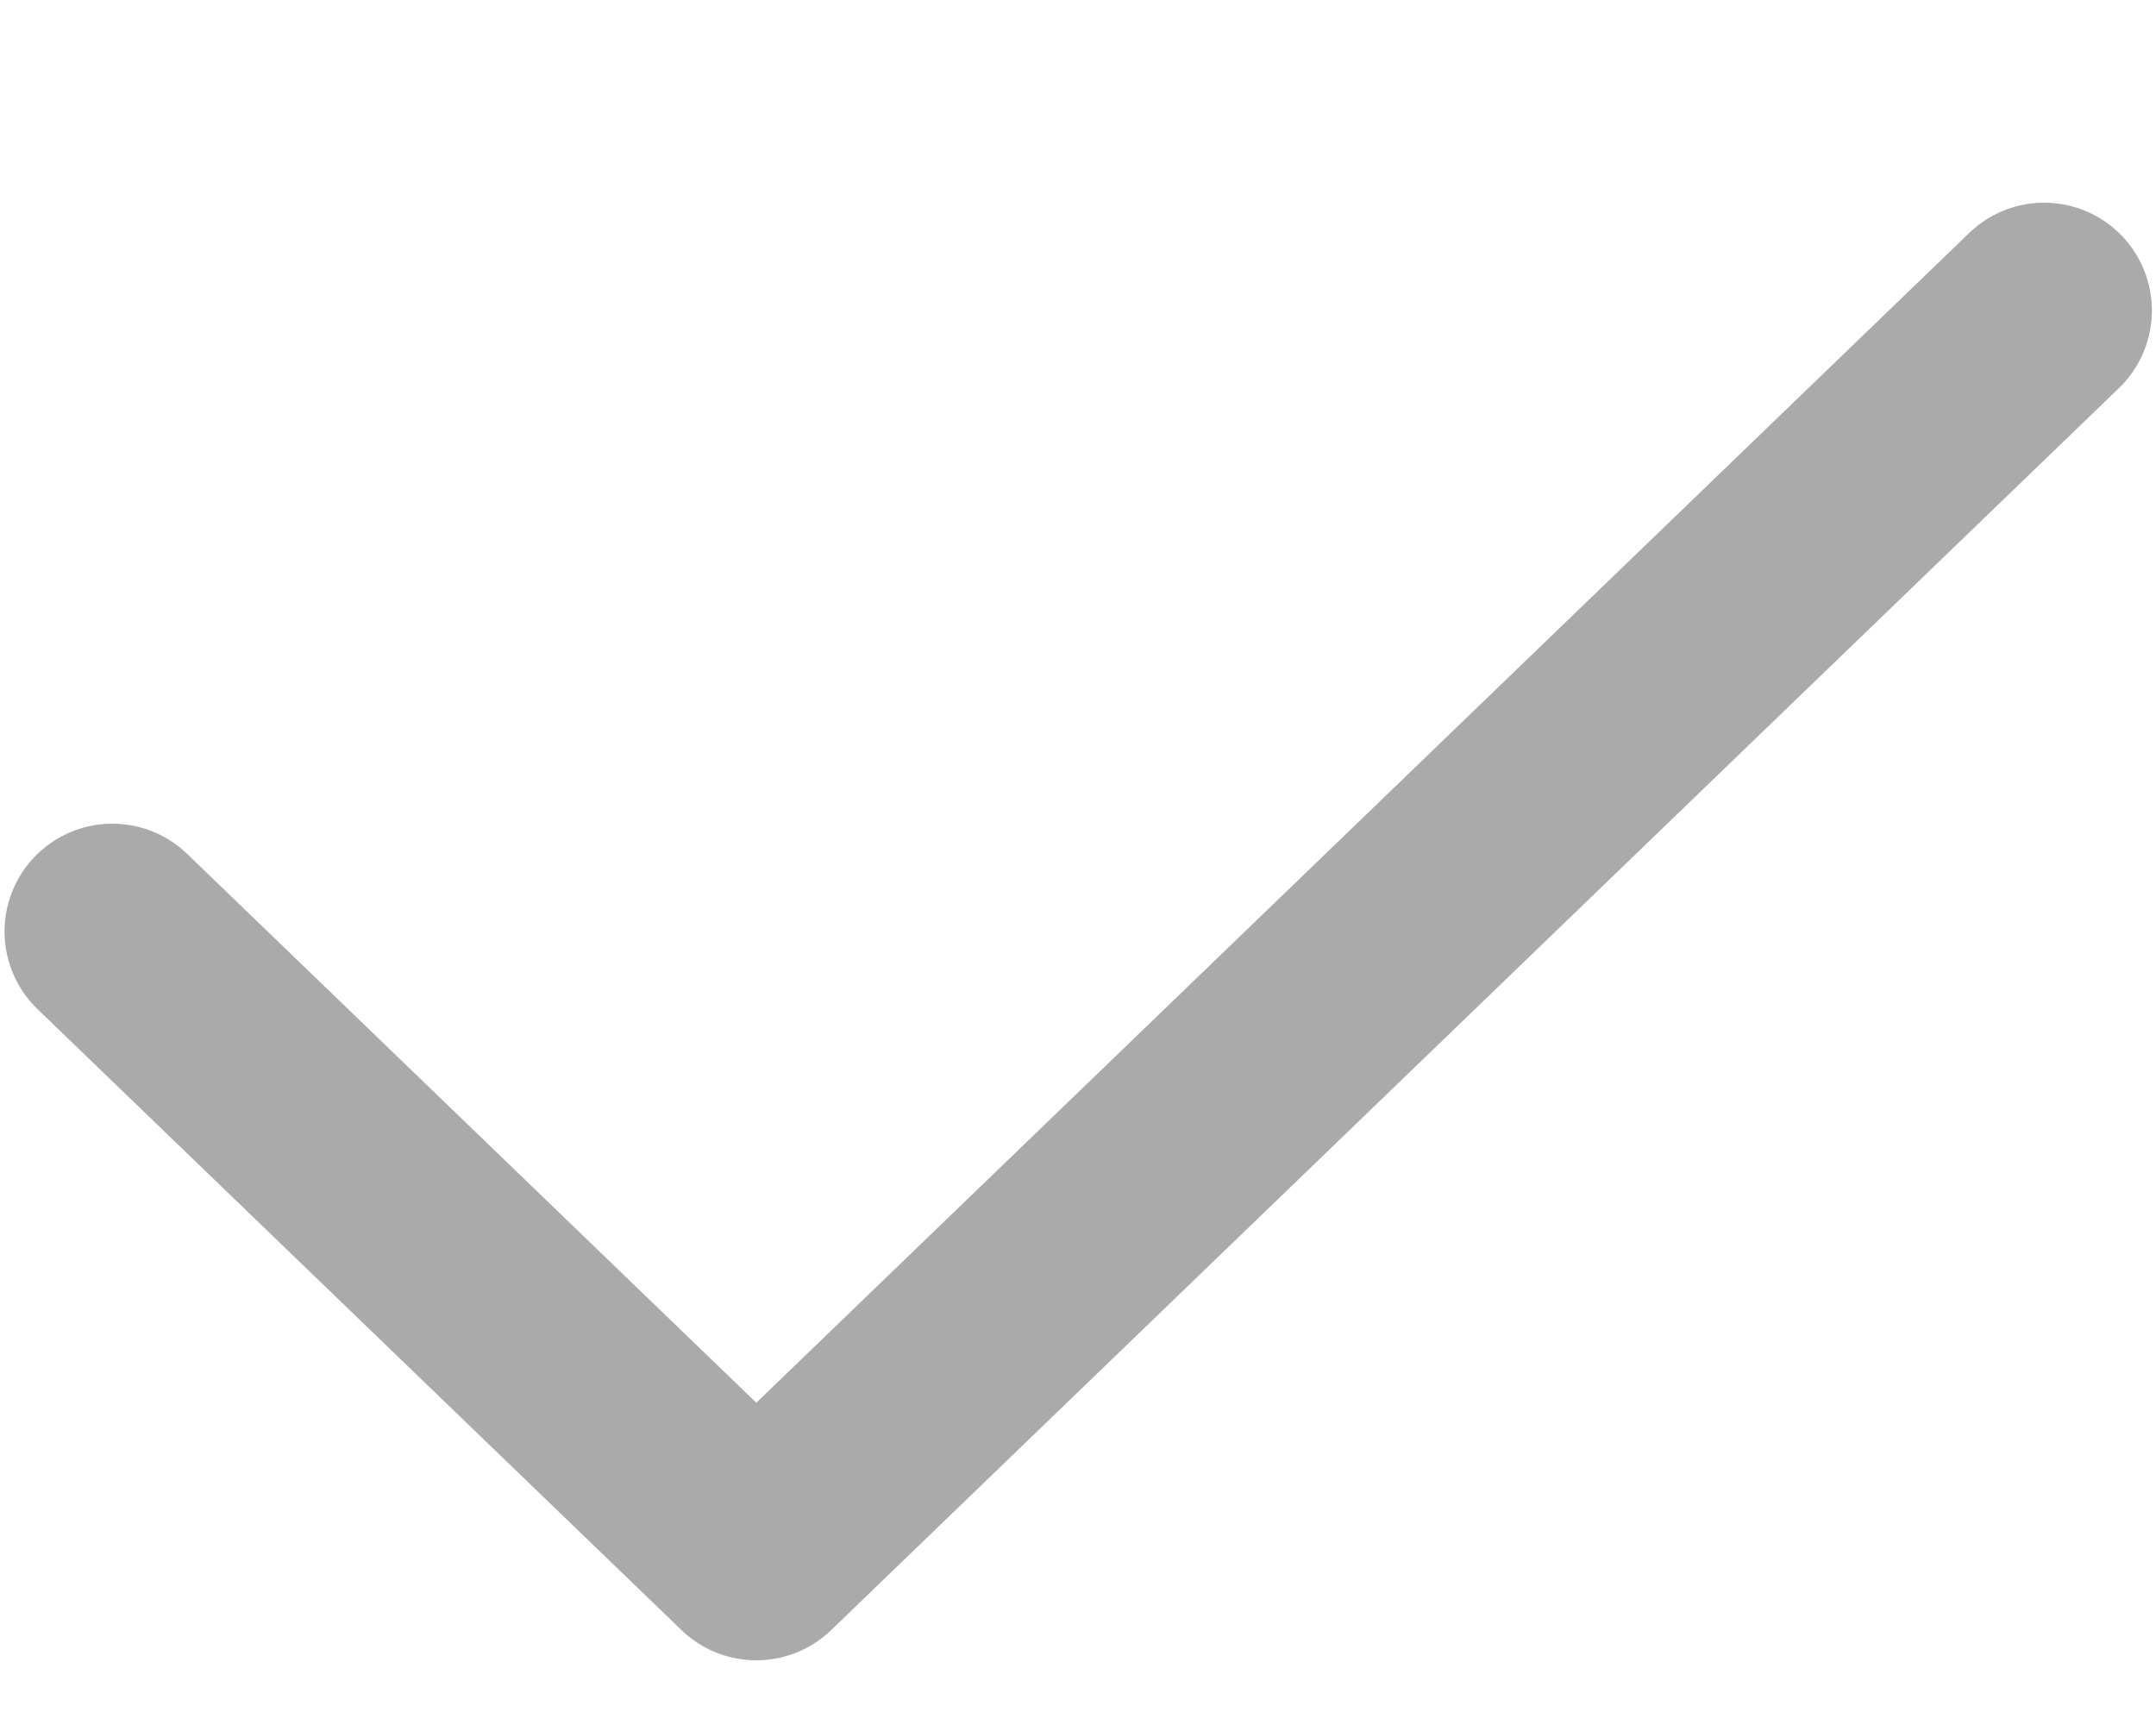 <svg width="10" height="8" viewBox="0 0 10 8" fill="none" xmlns="http://www.w3.org/2000/svg">
<path d="M0.521 4.32L3.508 7.2L9.481 1.44" stroke="#aaaaaa" stroke-linecap="round" stroke-linejoin="round"/>
</svg>
